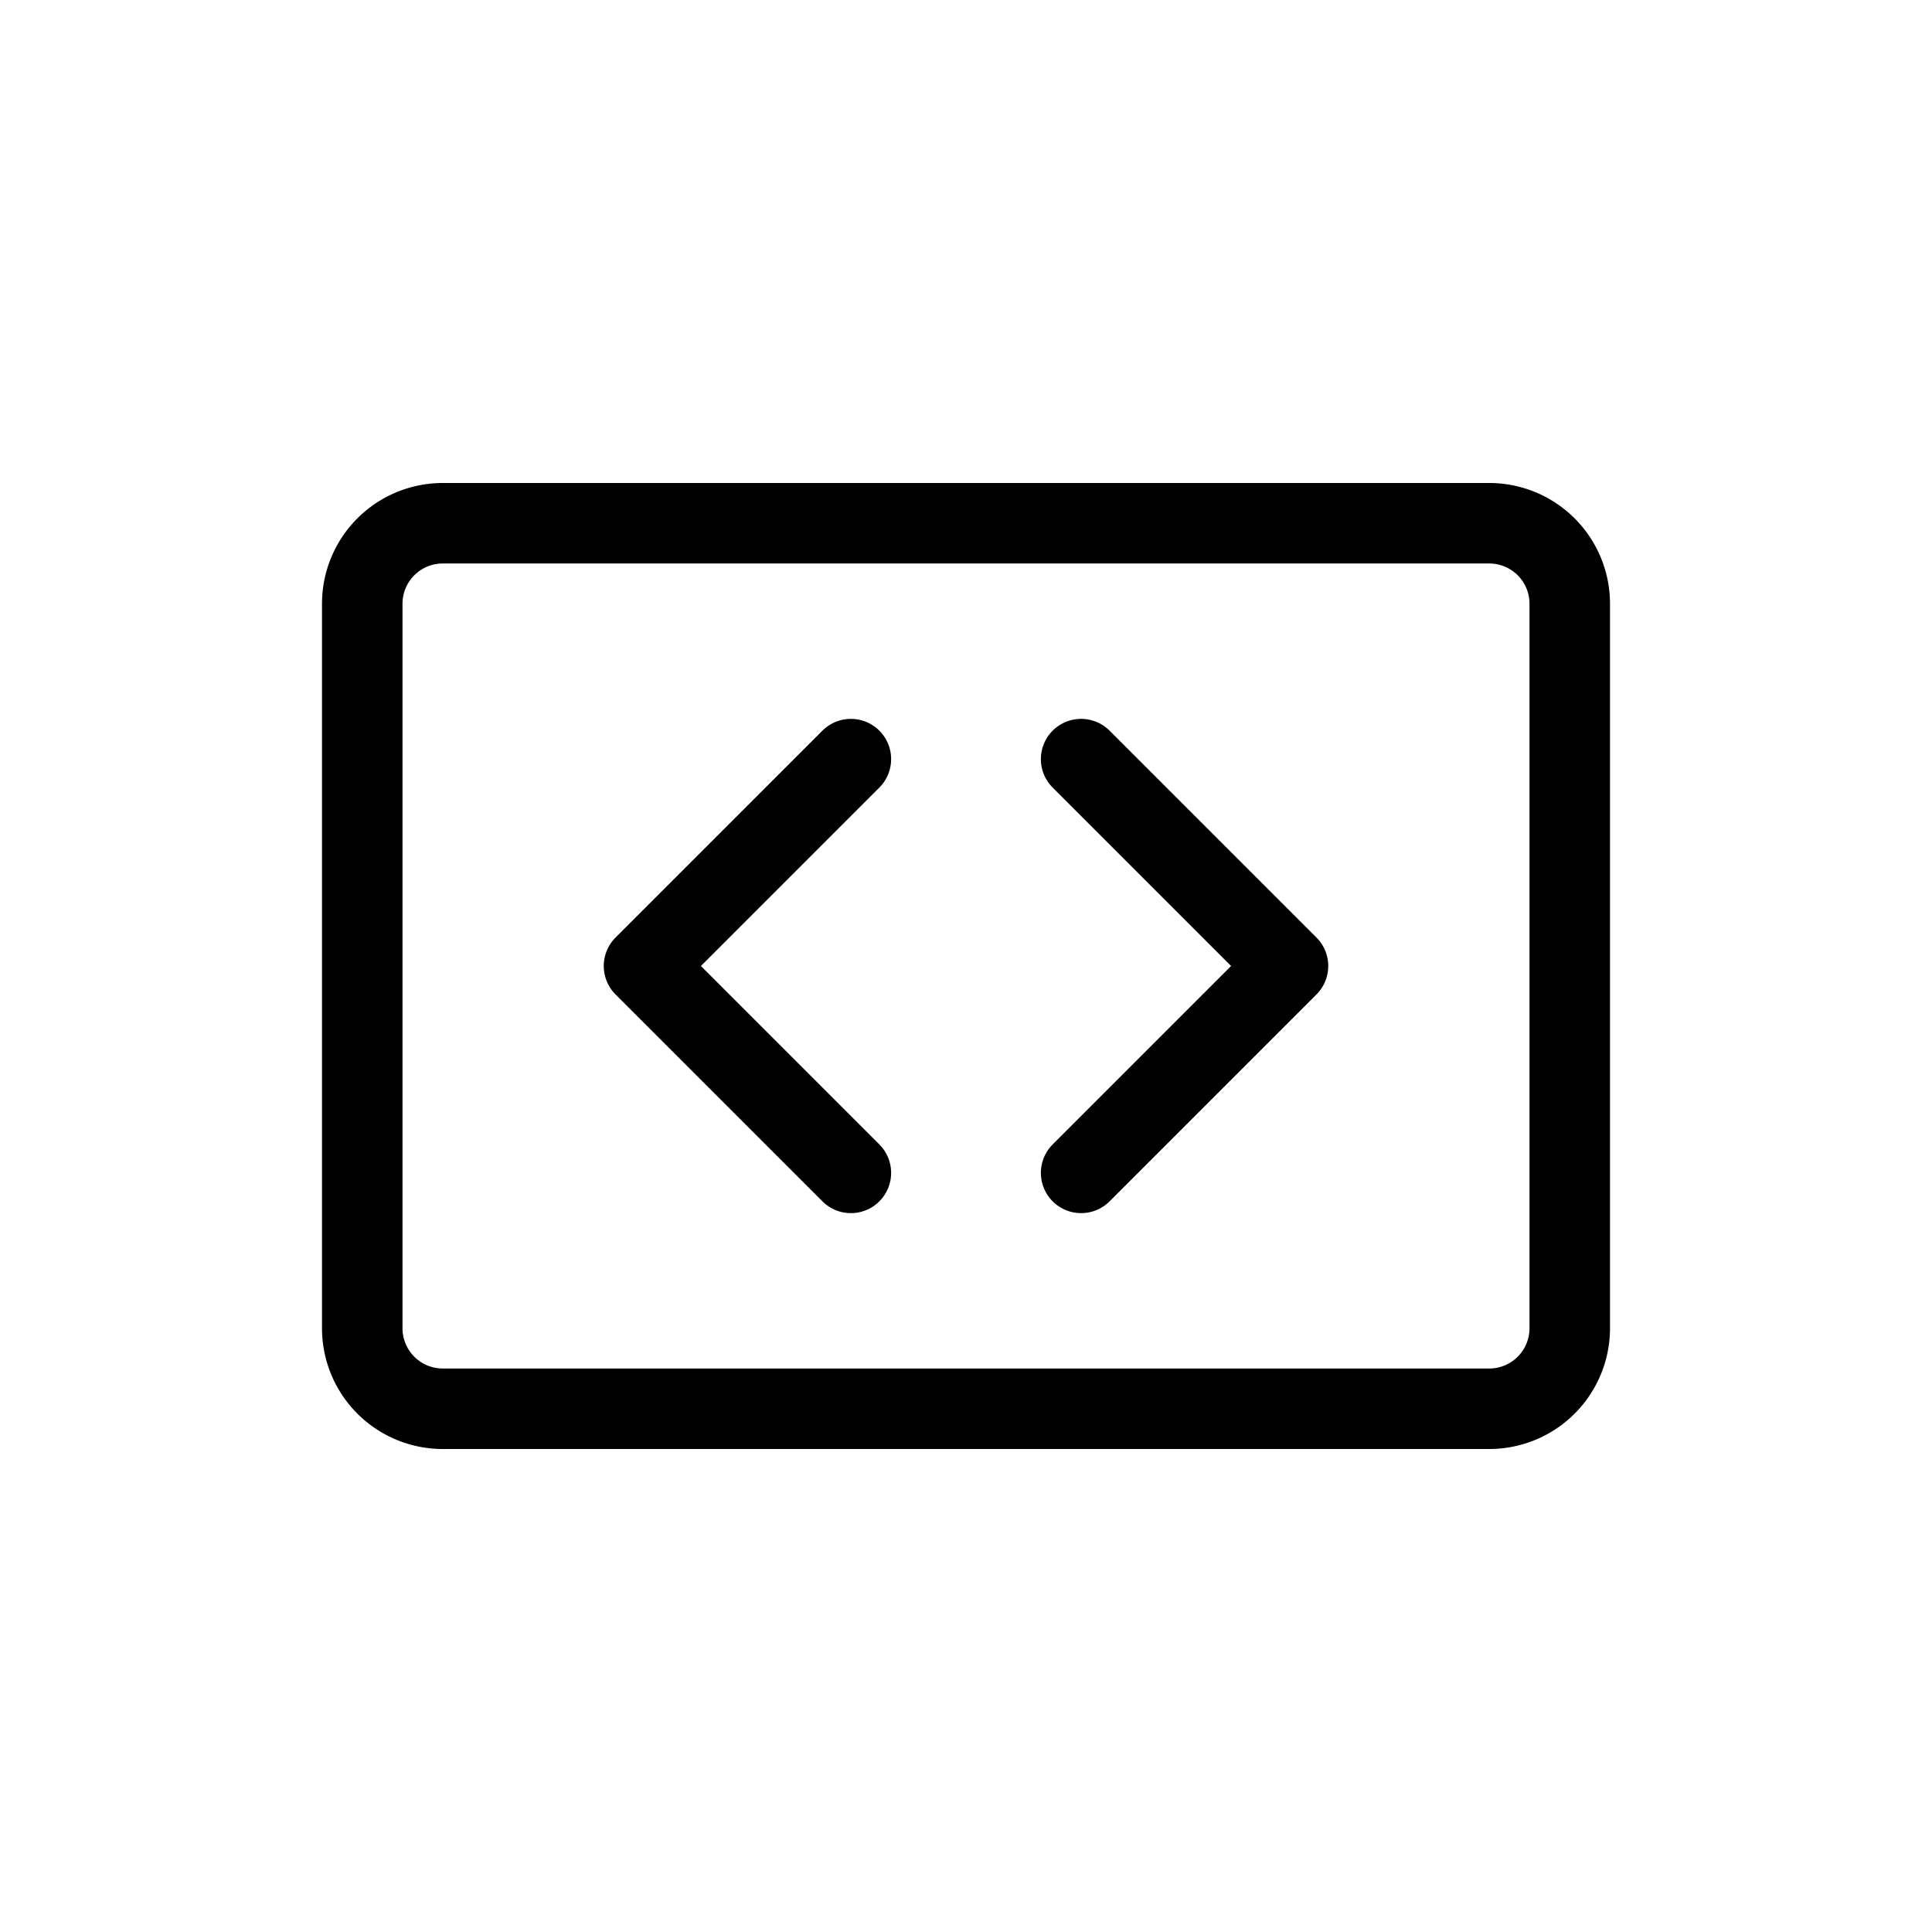 <svg xmlns="http://www.w3.org/2000/svg" viewBox="0 0 24 24" width="24" height="24" stroke="currentColor" stroke-linecap="round" stroke-linejoin="round" fill="none">
    <path d="M4.5 16.5v-9a1 1 0 0 1 1-1h13a1 1 0 0 1 1 1v9a1 1 0 0 1-1 1h-13a1 1 0 0 1-1-1Z" class="icon-gray-primary"/>
    <path d="M10.57 9.43 8 12l2.57 2.57m2.86-5.14L16 12l-2.57 2.57" class="icon-blue-primary"/>
</svg>
